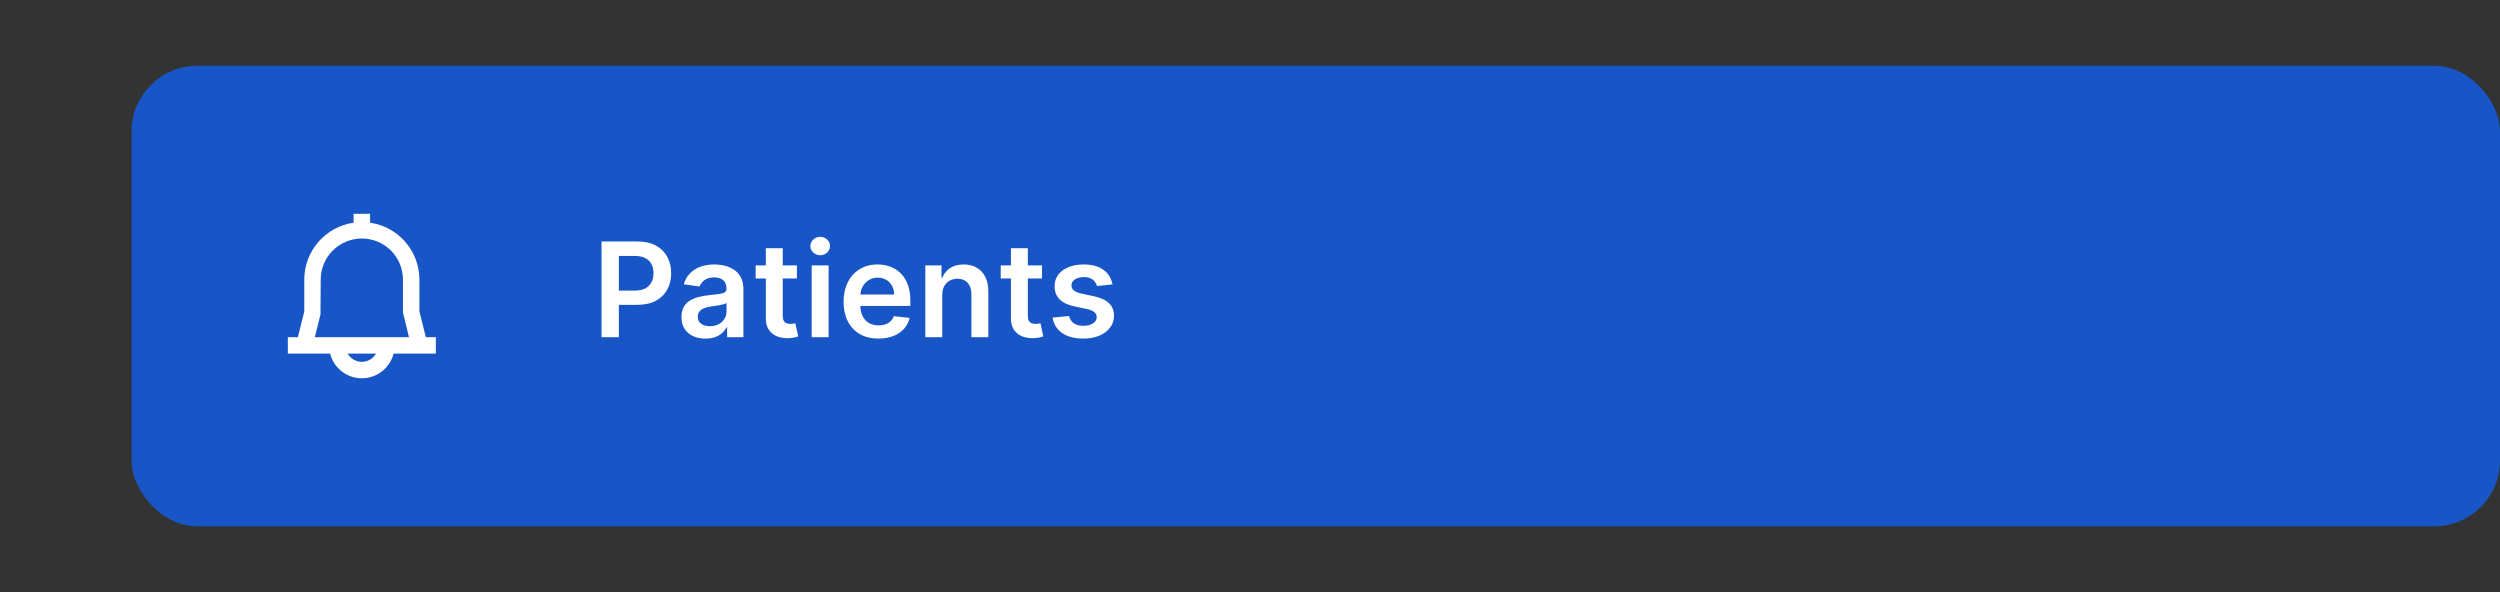 <svg width="304" height="72" viewBox="0 0 304 72" fill="none" xmlns="http://www.w3.org/2000/svg">
<rect x="0" y="0" width="304" height="72" fill="#333333" stroke="none"/>
<rect x="16" y="8" width="288" height="56" rx="8" fill="#1856C7"/>
<path d="M73.148 41V29.364H77.511C78.405 29.364 79.155 29.53 79.761 29.864C80.371 30.197 80.831 30.655 81.142 31.239C81.456 31.818 81.614 32.477 81.614 33.216C81.614 33.962 81.456 34.625 81.142 35.205C80.828 35.784 80.364 36.24 79.75 36.574C79.136 36.903 78.381 37.068 77.483 37.068H74.591V35.335H77.199C77.722 35.335 78.15 35.244 78.483 35.062C78.816 34.881 79.062 34.631 79.222 34.312C79.385 33.994 79.466 33.629 79.466 33.216C79.466 32.803 79.385 32.439 79.222 32.125C79.062 31.811 78.814 31.566 78.477 31.392C78.144 31.214 77.714 31.125 77.188 31.125H75.256V41H73.148ZM85.789 41.176C85.236 41.176 84.738 41.078 84.294 40.881C83.855 40.68 83.507 40.385 83.249 39.994C82.995 39.604 82.868 39.123 82.868 38.551C82.868 38.059 82.959 37.651 83.141 37.33C83.323 37.008 83.571 36.75 83.885 36.557C84.2 36.364 84.554 36.218 84.948 36.119C85.346 36.017 85.757 35.943 86.181 35.898C86.692 35.845 87.107 35.797 87.425 35.756C87.743 35.71 87.974 35.642 88.118 35.551C88.266 35.456 88.34 35.311 88.34 35.114V35.08C88.34 34.651 88.213 34.32 87.959 34.085C87.706 33.85 87.34 33.733 86.863 33.733C86.359 33.733 85.959 33.843 85.664 34.062C85.372 34.282 85.175 34.542 85.073 34.841L83.152 34.568C83.304 34.038 83.554 33.595 83.902 33.239C84.251 32.879 84.677 32.61 85.181 32.432C85.685 32.25 86.242 32.159 86.851 32.159C87.272 32.159 87.69 32.208 88.107 32.307C88.524 32.405 88.904 32.568 89.249 32.795C89.594 33.019 89.87 33.324 90.079 33.71C90.291 34.097 90.397 34.58 90.397 35.159V41H88.419V39.801H88.351C88.226 40.044 88.05 40.271 87.823 40.483C87.599 40.691 87.317 40.86 86.976 40.989C86.639 41.114 86.243 41.176 85.789 41.176ZM86.323 39.665C86.736 39.665 87.094 39.583 87.397 39.42C87.7 39.254 87.933 39.034 88.096 38.761C88.262 38.489 88.346 38.191 88.346 37.869V36.841C88.281 36.894 88.171 36.943 88.016 36.989C87.865 37.034 87.694 37.074 87.505 37.108C87.315 37.142 87.128 37.172 86.942 37.199C86.757 37.225 86.596 37.248 86.459 37.267C86.152 37.309 85.878 37.377 85.635 37.472C85.393 37.566 85.202 37.699 85.061 37.869C84.921 38.036 84.851 38.252 84.851 38.517C84.851 38.896 84.99 39.182 85.266 39.375C85.543 39.568 85.895 39.665 86.323 39.665ZM96.903 32.273V33.864H91.886V32.273H96.903ZM93.124 30.182H95.181V38.375C95.181 38.651 95.223 38.864 95.306 39.011C95.393 39.155 95.507 39.254 95.647 39.307C95.787 39.36 95.943 39.386 96.113 39.386C96.242 39.386 96.359 39.377 96.465 39.358C96.575 39.339 96.659 39.322 96.715 39.307L97.062 40.915C96.952 40.953 96.795 40.994 96.59 41.04C96.39 41.085 96.143 41.112 95.852 41.119C95.337 41.135 94.873 41.057 94.46 40.886C94.047 40.712 93.719 40.443 93.477 40.08C93.238 39.716 93.121 39.261 93.124 38.716V30.182ZM98.703 41V32.273H100.76V41H98.703ZM99.737 31.034C99.411 31.034 99.131 30.926 98.896 30.71C98.661 30.491 98.544 30.227 98.544 29.921C98.544 29.61 98.661 29.347 98.896 29.131C99.131 28.911 99.411 28.801 99.737 28.801C100.067 28.801 100.347 28.911 100.578 29.131C100.813 29.347 100.93 29.61 100.93 29.921C100.93 30.227 100.813 30.491 100.578 30.71C100.347 30.926 100.067 31.034 99.737 31.034ZM106.819 41.17C105.944 41.17 105.188 40.989 104.552 40.625C103.919 40.258 103.432 39.739 103.091 39.068C102.75 38.394 102.58 37.6 102.58 36.688C102.58 35.79 102.75 35.002 103.091 34.324C103.436 33.642 103.917 33.112 104.534 32.733C105.152 32.35 105.877 32.159 106.711 32.159C107.249 32.159 107.756 32.246 108.233 32.42C108.714 32.591 109.139 32.856 109.506 33.216C109.877 33.576 110.169 34.034 110.381 34.591C110.593 35.144 110.699 35.803 110.699 36.568V37.199H103.546V35.812H108.728C108.724 35.419 108.639 35.068 108.472 34.761C108.305 34.451 108.072 34.206 107.773 34.028C107.478 33.85 107.133 33.761 106.739 33.761C106.319 33.761 105.949 33.864 105.631 34.068C105.313 34.269 105.065 34.534 104.887 34.864C104.713 35.189 104.624 35.547 104.62 35.938V37.148C104.62 37.655 104.713 38.091 104.898 38.455C105.084 38.814 105.343 39.091 105.677 39.284C106.01 39.474 106.4 39.568 106.847 39.568C107.146 39.568 107.417 39.526 107.659 39.443C107.902 39.356 108.112 39.229 108.29 39.062C108.468 38.896 108.603 38.689 108.694 38.443L110.614 38.659C110.493 39.167 110.262 39.61 109.921 39.989C109.584 40.364 109.152 40.655 108.625 40.864C108.099 41.068 107.497 41.17 106.819 41.17ZM114.576 35.886V41H112.519V32.273H114.485V33.756H114.588C114.788 33.267 115.108 32.879 115.548 32.591C115.991 32.303 116.538 32.159 117.19 32.159C117.792 32.159 118.317 32.288 118.764 32.545C119.214 32.803 119.563 33.176 119.809 33.665C120.059 34.153 120.182 34.746 120.178 35.443V41H118.122V35.761C118.122 35.178 117.97 34.722 117.667 34.392C117.368 34.062 116.953 33.898 116.423 33.898C116.063 33.898 115.743 33.977 115.463 34.136C115.186 34.292 114.968 34.517 114.809 34.812C114.654 35.108 114.576 35.466 114.576 35.886ZM126.707 32.273V33.864H121.69V32.273H126.707ZM122.929 30.182H124.986V38.375C124.986 38.651 125.027 38.864 125.111 39.011C125.198 39.155 125.311 39.254 125.452 39.307C125.592 39.36 125.747 39.386 125.917 39.386C126.046 39.386 126.164 39.377 126.27 39.358C126.38 39.339 126.463 39.322 126.52 39.307L126.866 40.915C126.757 40.953 126.599 40.994 126.395 41.04C126.194 41.085 125.948 41.112 125.656 41.119C125.141 41.135 124.677 41.057 124.264 40.886C123.851 40.712 123.524 40.443 123.281 40.08C123.042 39.716 122.925 39.261 122.929 38.716V30.182ZM135.28 34.58L133.405 34.784C133.352 34.595 133.259 34.417 133.127 34.25C132.998 34.083 132.824 33.949 132.604 33.847C132.384 33.744 132.115 33.693 131.797 33.693C131.369 33.693 131.009 33.786 130.718 33.972C130.43 34.157 130.288 34.398 130.292 34.693C130.288 34.947 130.381 35.153 130.57 35.312C130.763 35.472 131.081 35.602 131.524 35.705L133.013 36.023C133.839 36.201 134.453 36.483 134.854 36.869C135.259 37.256 135.464 37.761 135.468 38.386C135.464 38.936 135.303 39.42 134.985 39.841C134.67 40.258 134.233 40.583 133.672 40.818C133.112 41.053 132.468 41.17 131.74 41.17C130.672 41.17 129.812 40.947 129.161 40.5C128.509 40.049 128.121 39.422 127.996 38.619L130.002 38.426C130.093 38.82 130.286 39.117 130.581 39.318C130.877 39.519 131.261 39.619 131.735 39.619C132.223 39.619 132.615 39.519 132.911 39.318C133.21 39.117 133.36 38.869 133.36 38.574C133.36 38.324 133.263 38.117 133.07 37.955C132.881 37.792 132.585 37.667 132.184 37.58L130.695 37.267C129.858 37.093 129.239 36.799 128.837 36.386C128.435 35.97 128.237 35.443 128.24 34.807C128.237 34.269 128.382 33.803 128.678 33.409C128.977 33.011 129.392 32.705 129.922 32.489C130.456 32.269 131.072 32.159 131.769 32.159C132.792 32.159 133.596 32.377 134.184 32.812C134.774 33.248 135.14 33.837 135.28 34.58Z" fill="white"/>
<path d="M53 41H51.781L51 37.877V34C50.998 32.318 50.391 30.693 49.289 29.422C48.187 28.152 46.665 27.32 45 27.08V26H43V27.08C41.335 27.32 39.813 28.152 38.711 29.422C37.609 30.693 37.002 32.318 37 34V37.877L36.219 41H35V43H40.142C40.36 43.858 40.858 44.618 41.557 45.161C42.255 45.704 43.115 45.999 44 45.999C44.885 45.999 45.745 45.704 46.443 45.161C47.142 44.618 47.64 43.858 47.858 43H53V41ZM38.97 38.243L39 34C39 32.674 39.527 31.402 40.465 30.465C41.402 29.527 42.674 29 44 29C45.326 29 46.598 29.527 47.535 30.465C48.473 31.402 49 32.674 49 34V38L49.728 41H38.281L38.97 38.243ZM44 44C43.651 43.999 43.307 43.906 43.005 43.73C42.703 43.555 42.452 43.303 42.278 43H45.722C45.548 43.303 45.297 43.555 44.995 43.73C44.693 43.906 44.349 43.999 44 44Z" fill="white"/>
</svg>
